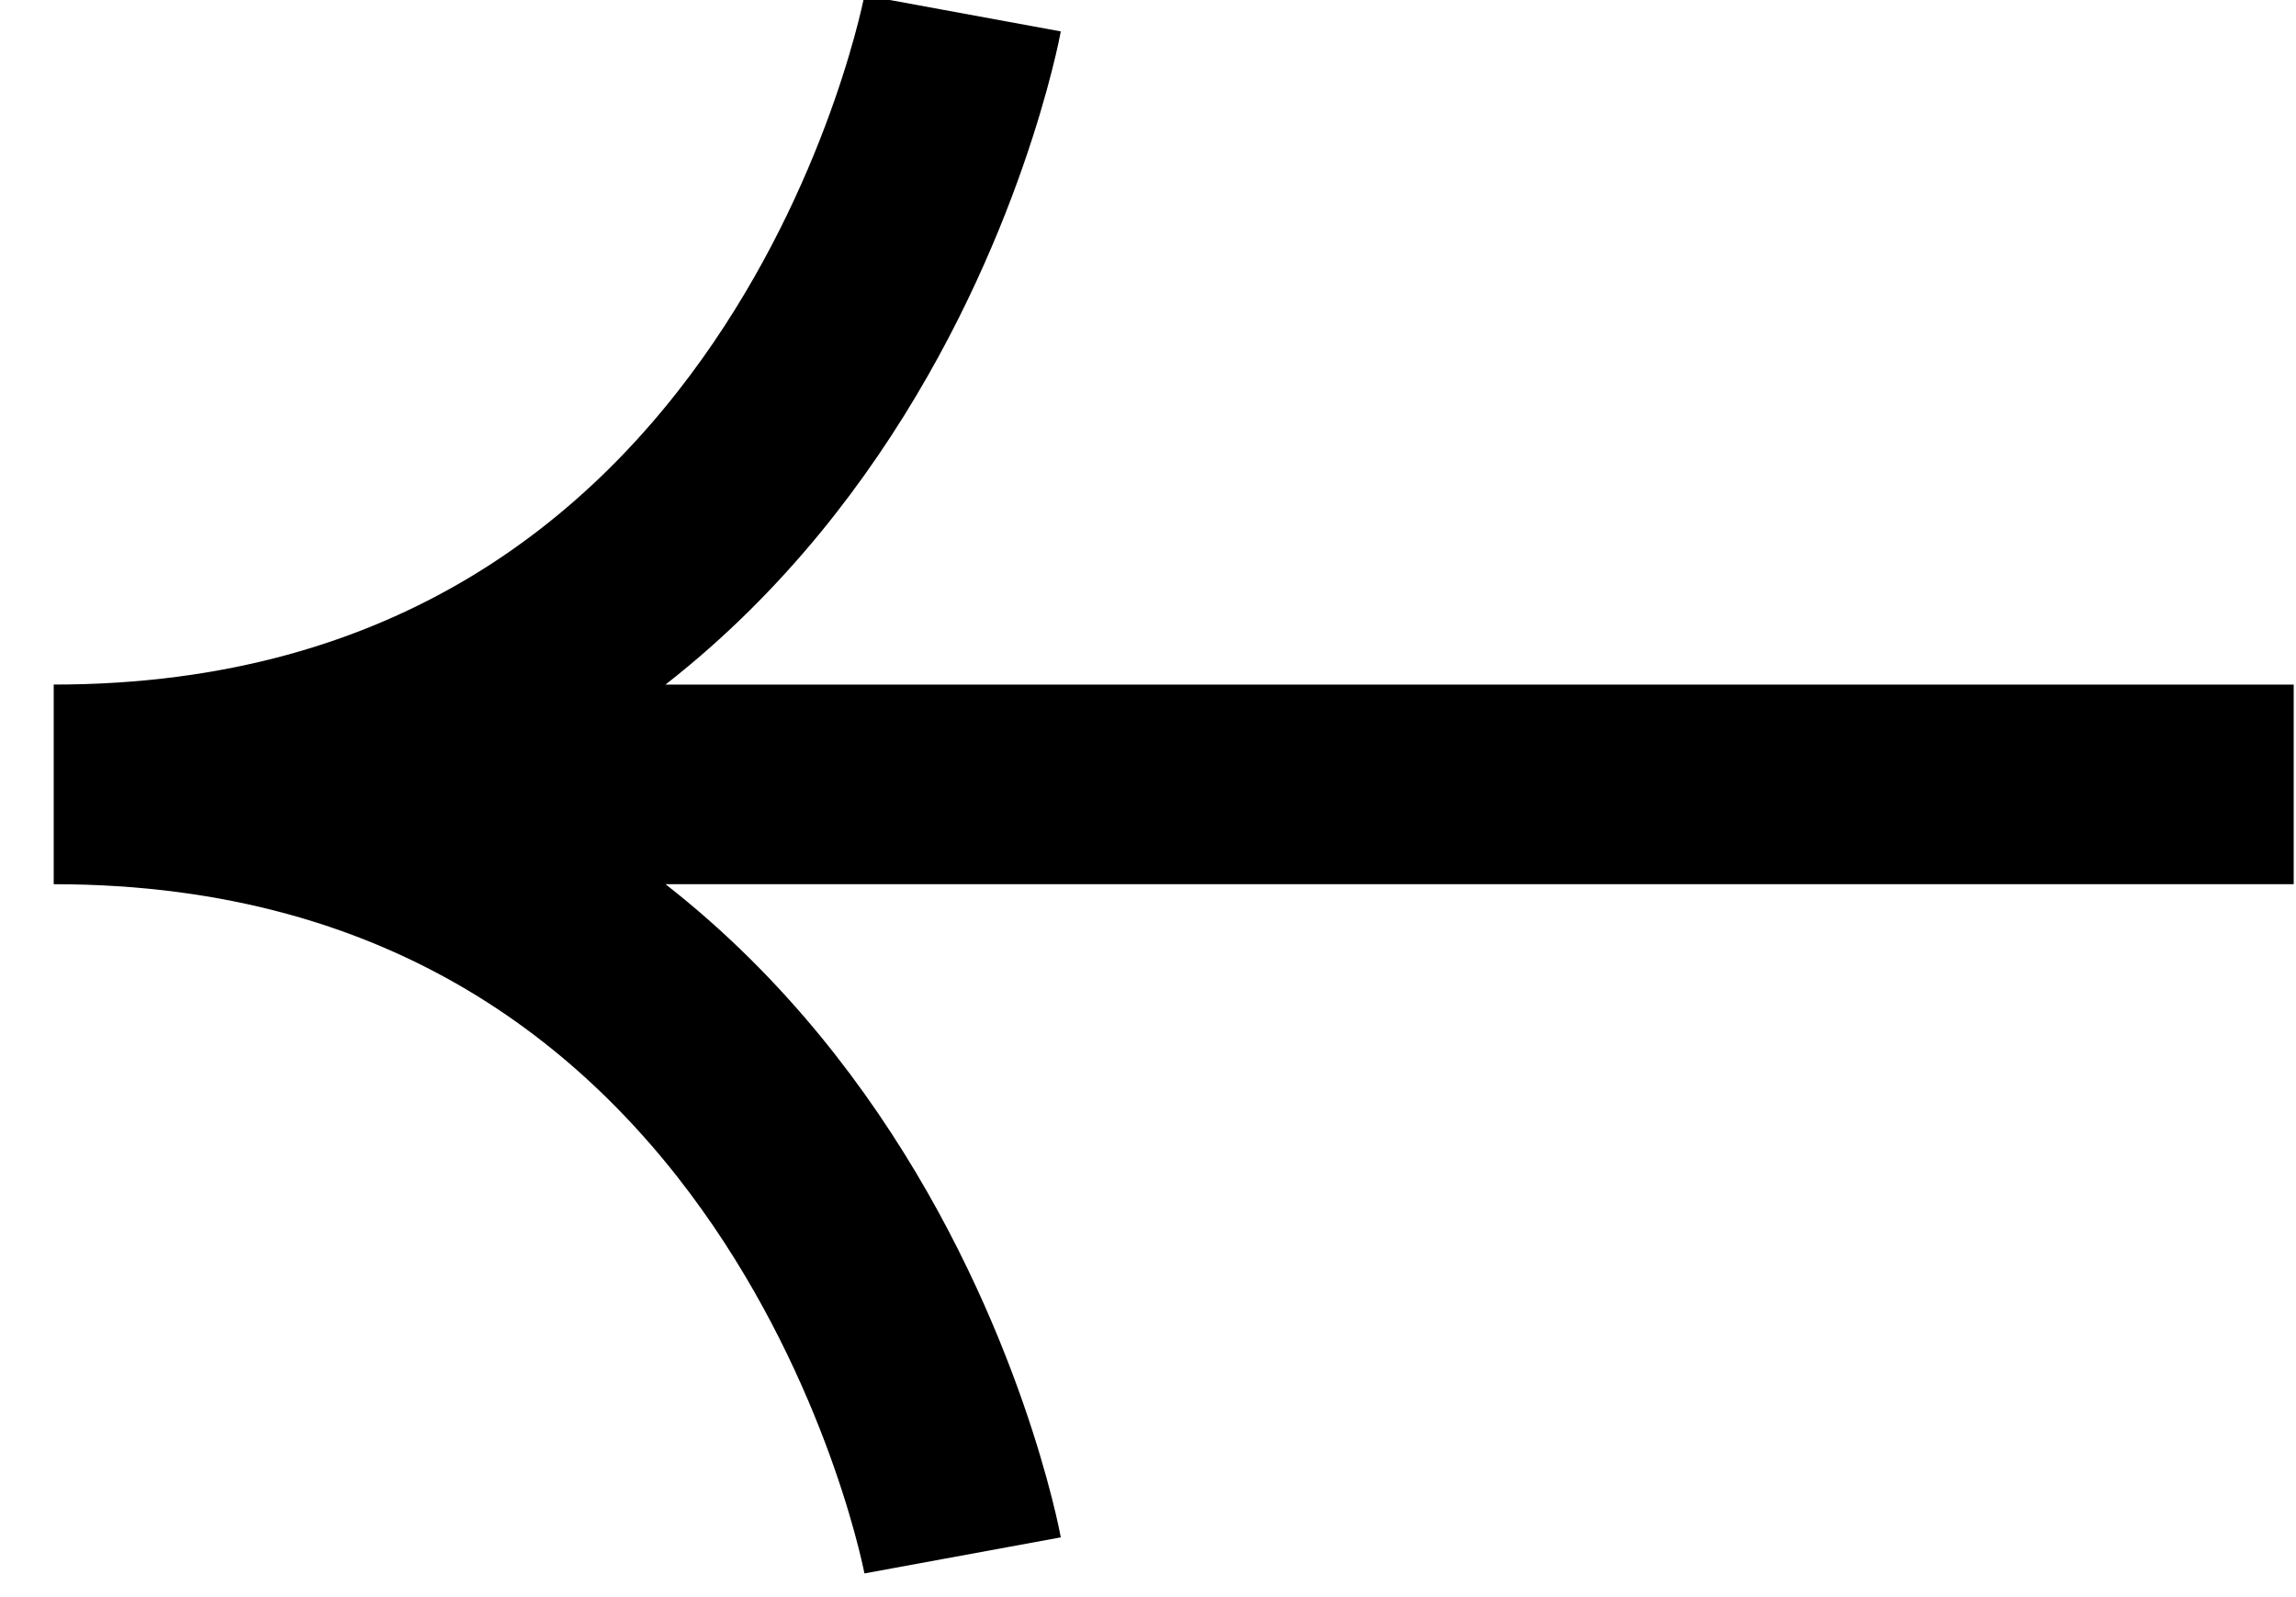 <svg width="23" height="16" viewBox="0 0 23 16" fill="none" xmlns="http://www.w3.org/2000/svg">
<path d="M22.977 7.858C22.977 7.858 11.178 7.858 0.538 7.858M0.538 7.858C8.224 7.858 9.643 15.582 9.643 15.582M0.538 7.858C8.224 7.858 9.643 0.134 9.643 0.134" stroke="black" stroke-width="2"/>
</svg>
